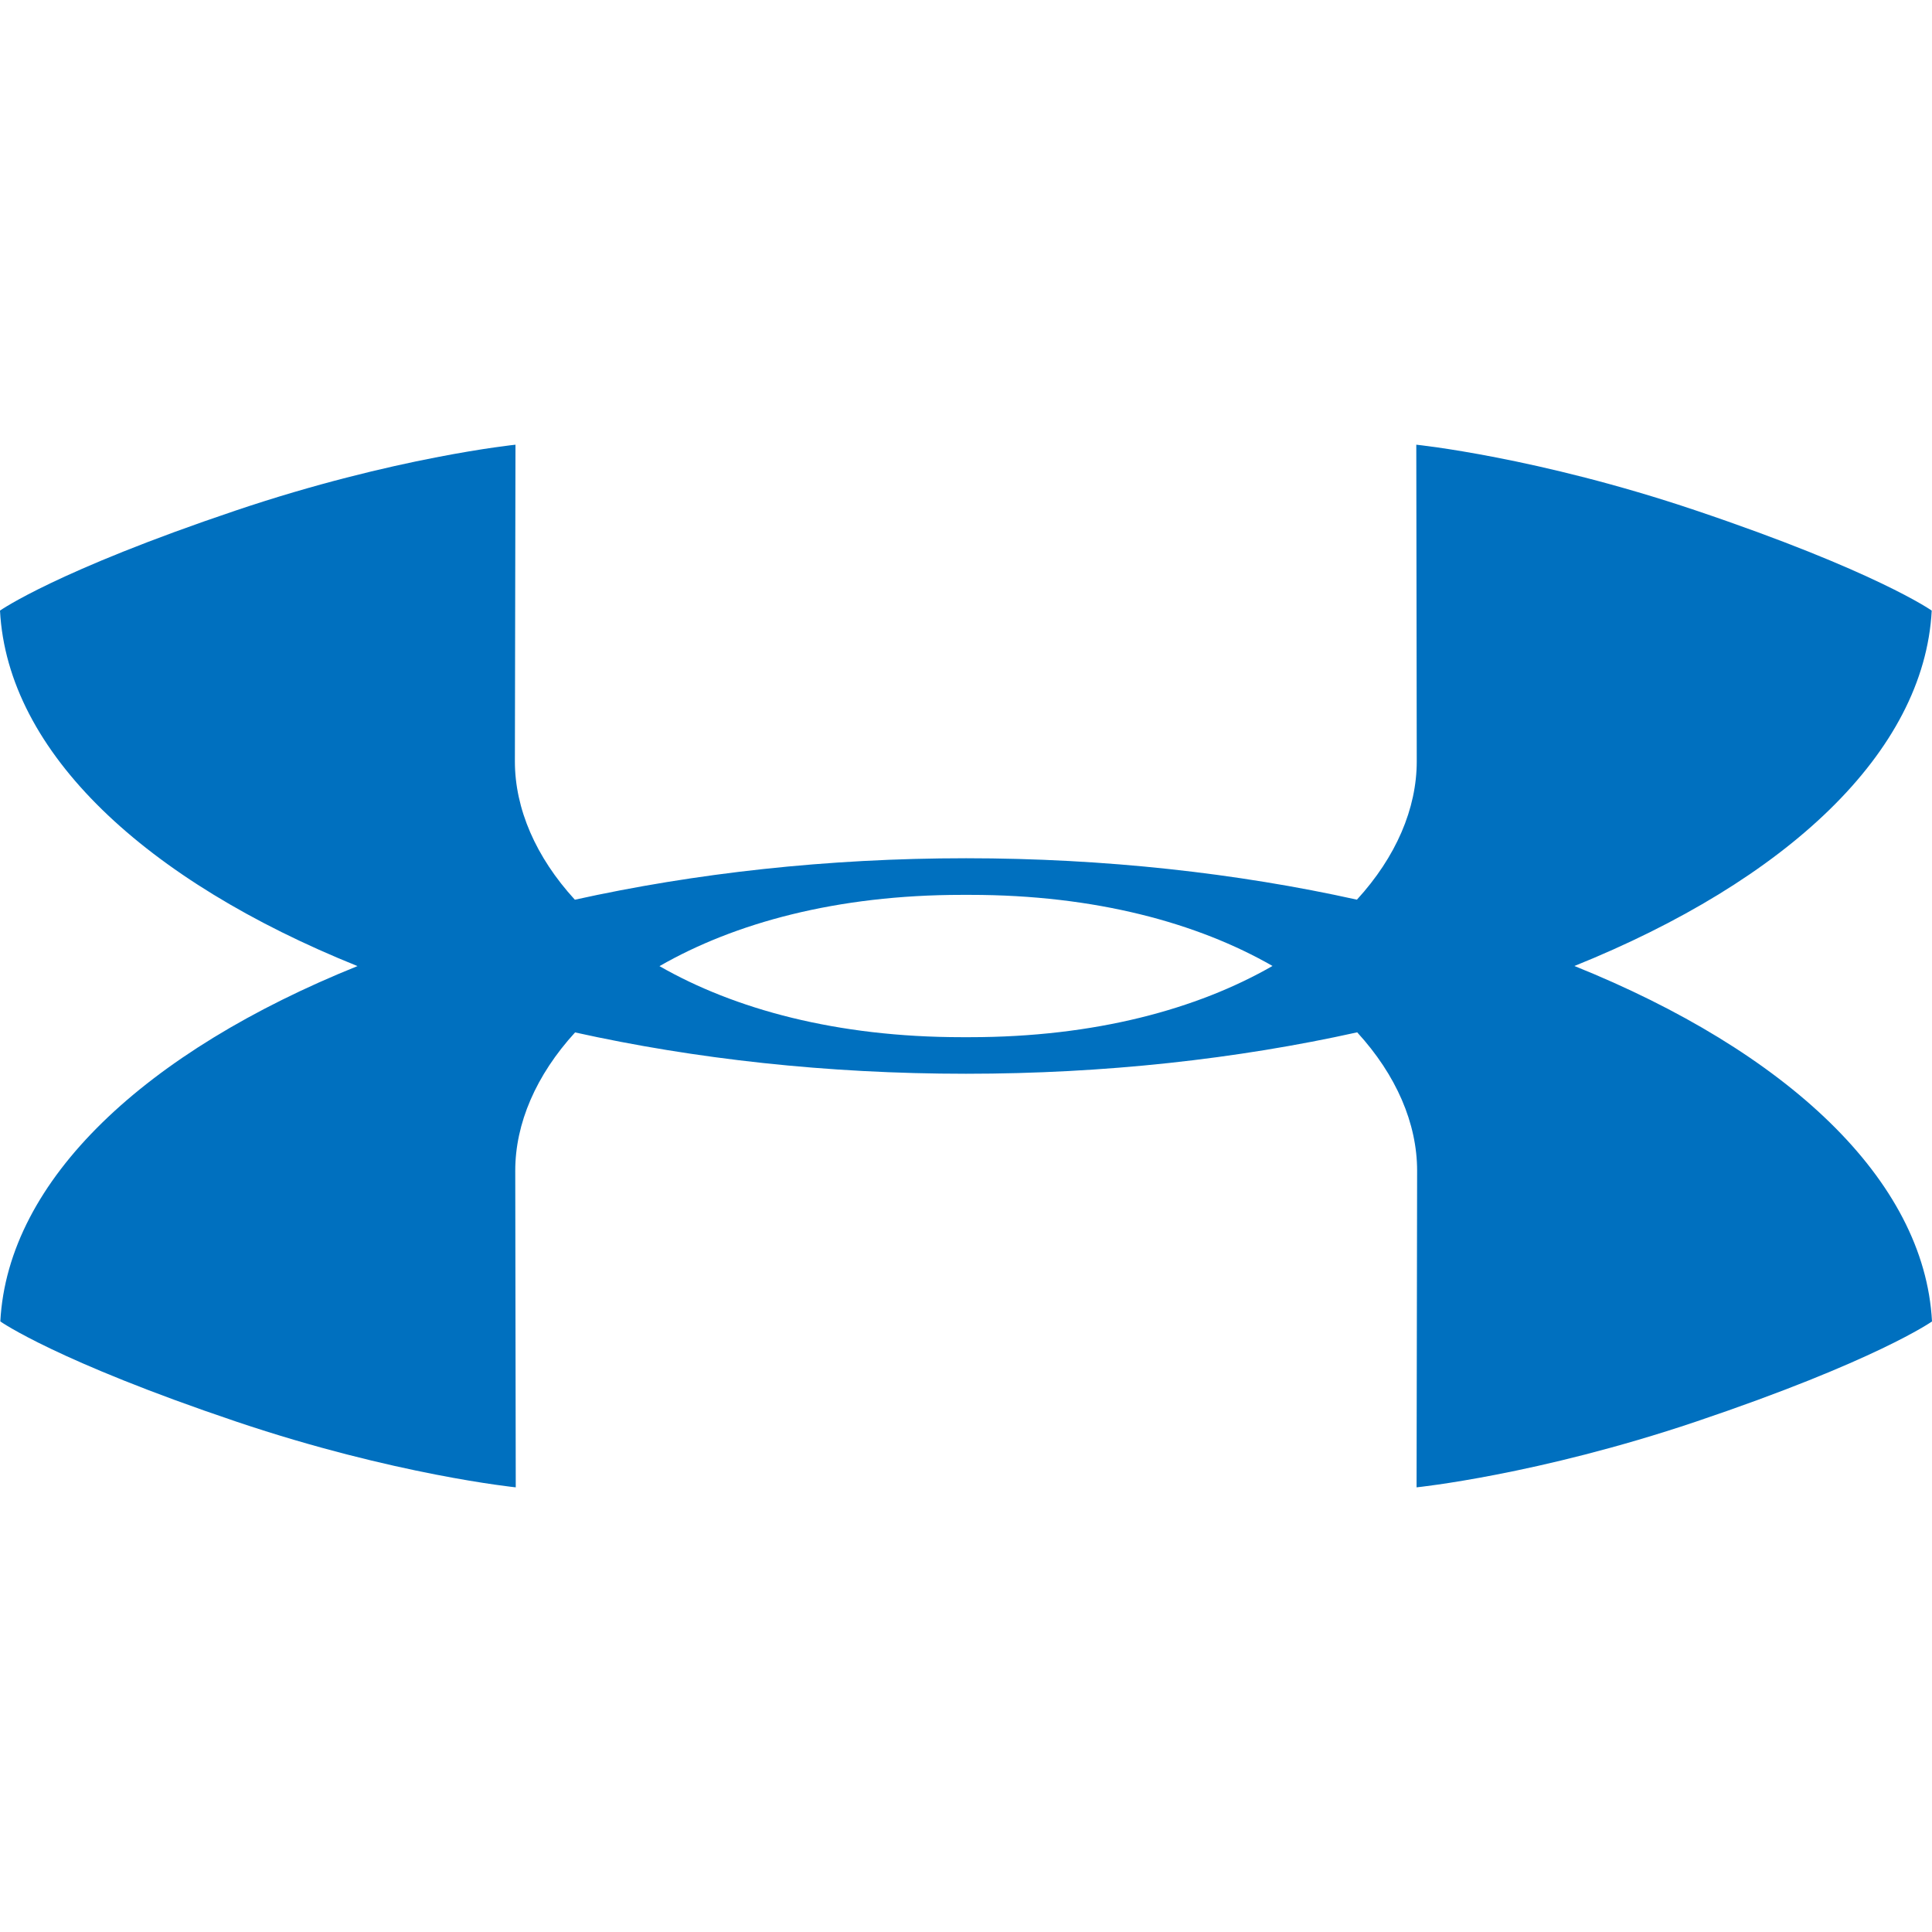 <svg xmlns="http://www.w3.org/2000/svg" width="42.206" height="42.206"><path d="M21.187 22.658h-.174c-2.738 0-4.97-.614-6.606-1.552 1.637-.941 3.87-1.557 6.61-1.557h.176c2.739 0 4.97.615 6.606 1.553-1.637.94-3.87 1.556-6.612 1.556zm13.207-1.555c4.624-1.863 7.641-4.661 7.806-7.764 0 0-1.22-.863-5.16-2.19-3.462-1.166-6.1-1.434-6.1-1.434l.01 6.917c0 1.032-.452 2.088-1.307 3.022-2.615-.58-5.505-.904-8.536-.905h-.002c-3.035 0-5.929.327-8.547.906-.855-.933-1.31-1.99-1.31-3.023l.013-6.917s-2.639.268-6.1 1.434C1.219 12.476 0 13.339 0 13.339c.164 3.104 3.184 5.903 7.81 7.766-4.621 1.862-7.638 4.66-7.803 7.763 0 0 1.22.862 5.16 2.19 3.462 1.166 6.1 1.434 6.1 1.434l-.011-6.917c0-1.032.453-2.087 1.307-3.021 2.616.58 5.506.903 8.537.903h.002c3.035 0 5.929-.324 8.547-.905.855.934 1.309 1.99 1.309 3.023l-.012 6.917s2.638-.268 6.1-1.434c3.94-1.328 5.16-2.19 5.16-2.19-.164-3.104-3.185-5.902-7.811-7.765z" fill="#0070bf" fill-rule="evenodd"/></svg>